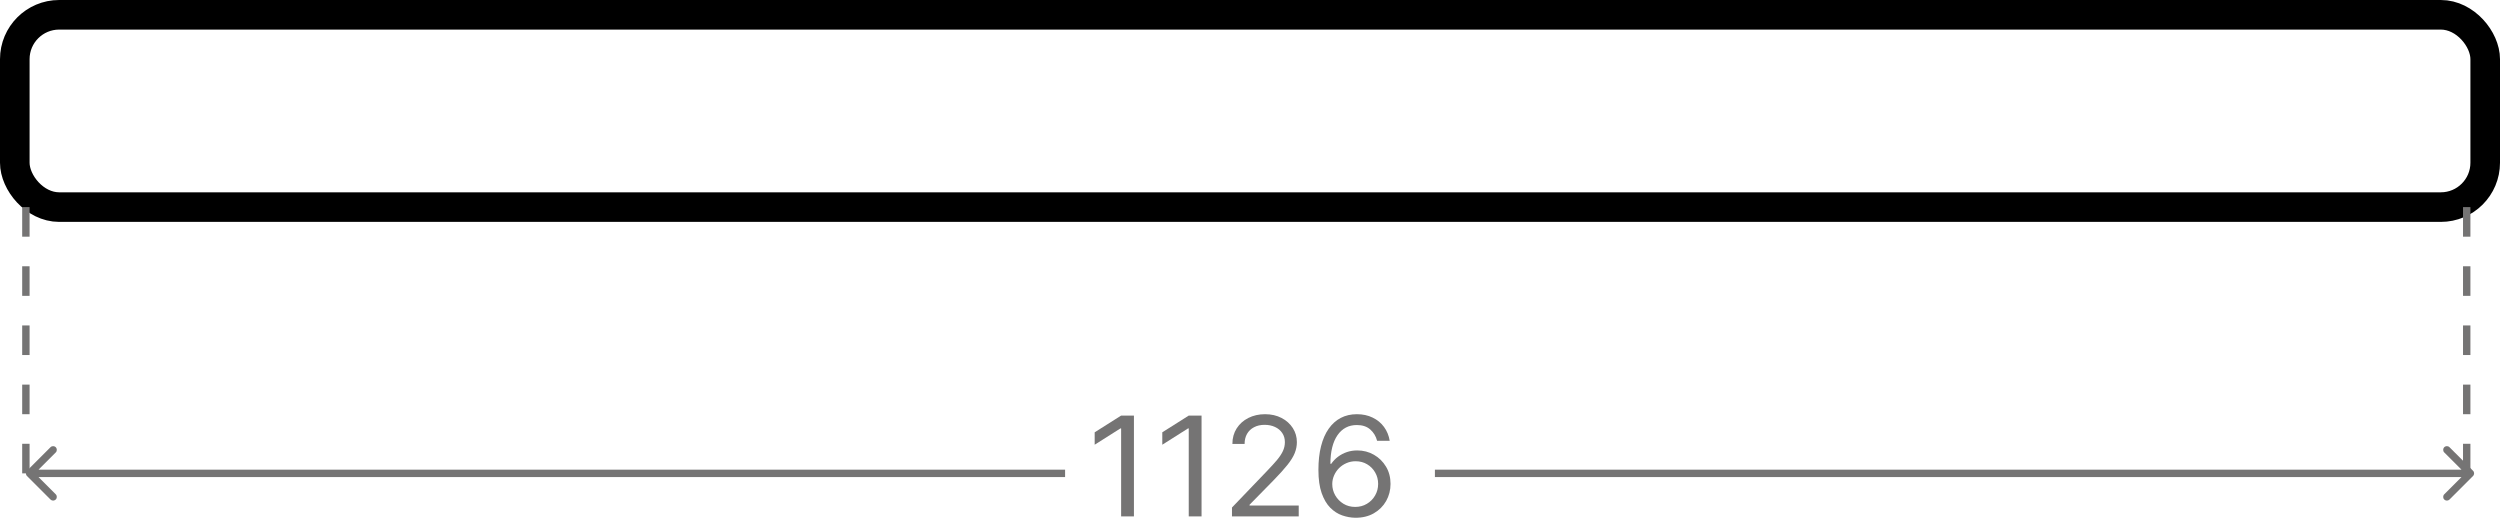 <svg width="169" height="35" viewBox="0 0 169 35" fill="none" xmlns="http://www.w3.org/2000/svg">
<rect x="1" y="1" width="167" height="13" rx="3" stroke="black" stroke-width="2"/>
<line x1="1.75" y1="32" x2="1.75" y2="13" stroke="#757474" stroke-width="0.5" stroke-dasharray="2 2"/>
<line x1="166.75" y1="32" x2="166.75" y2="13" stroke="#757474" stroke-width="0.5" stroke-dasharray="2 2"/>
<path d="M167.177 32.177C167.274 32.079 167.274 31.921 167.177 31.823L165.586 30.232C165.488 30.135 165.33 30.135 165.232 30.232C165.135 30.33 165.135 30.488 165.232 30.586L166.646 32L165.232 33.414C165.135 33.512 165.135 33.67 165.232 33.768C165.33 33.865 165.488 33.865 165.586 33.768L167.177 32.177ZM97 32.25L167 32.25L167 31.75L97 31.75L97 32.25Z" fill="#757474"/>
<path d="M1.823 31.823C1.726 31.921 1.726 32.079 1.823 32.177L3.414 33.768C3.512 33.865 3.67 33.865 3.768 33.768C3.865 33.67 3.865 33.512 3.768 33.414L2.354 32L3.768 30.586C3.865 30.488 3.865 30.33 3.768 30.232C3.67 30.135 3.512 30.135 3.414 30.232L1.823 31.823ZM72 31.75L2 31.75V32.25L72 32.25V31.75Z" fill="#757474"/>
<path d="M76.654 28.093V34.907H75.788V28.958H75.746L74 30.063V29.224L75.788 28.093H76.654Z" fill="#757474"/>
<path d="M81.225 28.093V34.907H80.359V28.958H80.317L78.571 30.063V29.224L80.359 28.093H81.225Z" fill="#757474"/>
<path d="M83.282 34.907V34.308L85.643 31.846C85.92 31.558 86.148 31.307 86.328 31.094C86.507 30.879 86.639 30.677 86.726 30.488C86.814 30.298 86.858 30.098 86.858 29.89C86.858 29.65 86.798 29.443 86.677 29.268C86.558 29.092 86.395 28.957 86.188 28.862C85.981 28.766 85.748 28.719 85.489 28.719C85.215 28.719 84.975 28.773 84.77 28.882C84.567 28.988 84.41 29.138 84.299 29.331C84.189 29.524 84.135 29.75 84.135 30.009H83.31C83.31 29.61 83.407 29.26 83.6 28.958C83.793 28.657 84.056 28.421 84.389 28.253C84.725 28.084 85.101 28 85.517 28C85.936 28 86.308 28.084 86.631 28.253C86.955 28.421 87.209 28.649 87.393 28.935C87.577 29.221 87.669 29.539 87.669 29.89C87.669 30.14 87.621 30.385 87.525 30.625C87.432 30.862 87.269 31.127 87.037 31.42C86.806 31.711 86.486 32.066 86.076 32.485L84.47 34.121V34.175H87.794V34.907H83.282Z" fill="#757474"/>
<path d="M91.611 35C91.318 34.995 91.025 34.942 90.731 34.84C90.438 34.738 90.17 34.566 89.928 34.325C89.686 34.081 89.492 33.751 89.345 33.336C89.198 32.919 89.125 32.396 89.125 31.766C89.125 31.163 89.184 30.628 89.303 30.163C89.422 29.695 89.594 29.301 89.82 28.981C90.046 28.66 90.318 28.416 90.637 28.25C90.958 28.083 91.32 28 91.723 28C92.124 28 92.48 28.076 92.792 28.23C93.106 28.38 93.362 28.591 93.56 28.862C93.758 29.132 93.886 29.444 93.944 29.797H93.092C93.013 29.491 92.859 29.236 92.631 29.035C92.403 28.833 92.1 28.732 91.723 28.732C91.169 28.732 90.732 28.962 90.413 29.421C90.097 29.88 89.937 30.524 89.935 31.354H89.991C90.121 31.165 90.276 31.004 90.455 30.871C90.637 30.736 90.837 30.632 91.056 30.558C91.275 30.485 91.507 30.449 91.751 30.449C92.161 30.449 92.536 30.546 92.876 30.741C93.215 30.934 93.488 31.202 93.693 31.543C93.898 31.883 94 32.272 94 32.711C94 33.132 93.901 33.518 93.703 33.869C93.505 34.217 93.227 34.494 92.868 34.7C92.512 34.904 92.093 35.004 91.611 35ZM91.611 34.268C91.905 34.268 92.168 34.198 92.401 34.058C92.636 33.919 92.821 33.731 92.956 33.496C93.093 33.261 93.162 32.999 93.162 32.711C93.162 32.429 93.096 32.173 92.963 31.942C92.832 31.709 92.652 31.524 92.421 31.387C92.193 31.249 91.933 31.18 91.639 31.18C91.418 31.18 91.212 31.223 91.021 31.307C90.83 31.389 90.663 31.502 90.518 31.646C90.376 31.791 90.264 31.956 90.183 32.142C90.102 32.326 90.061 32.52 90.061 32.724C90.061 32.995 90.127 33.248 90.26 33.483C90.395 33.718 90.579 33.907 90.812 34.052C91.047 34.196 91.313 34.268 91.611 34.268Z" fill="#757474"/>
</svg>
